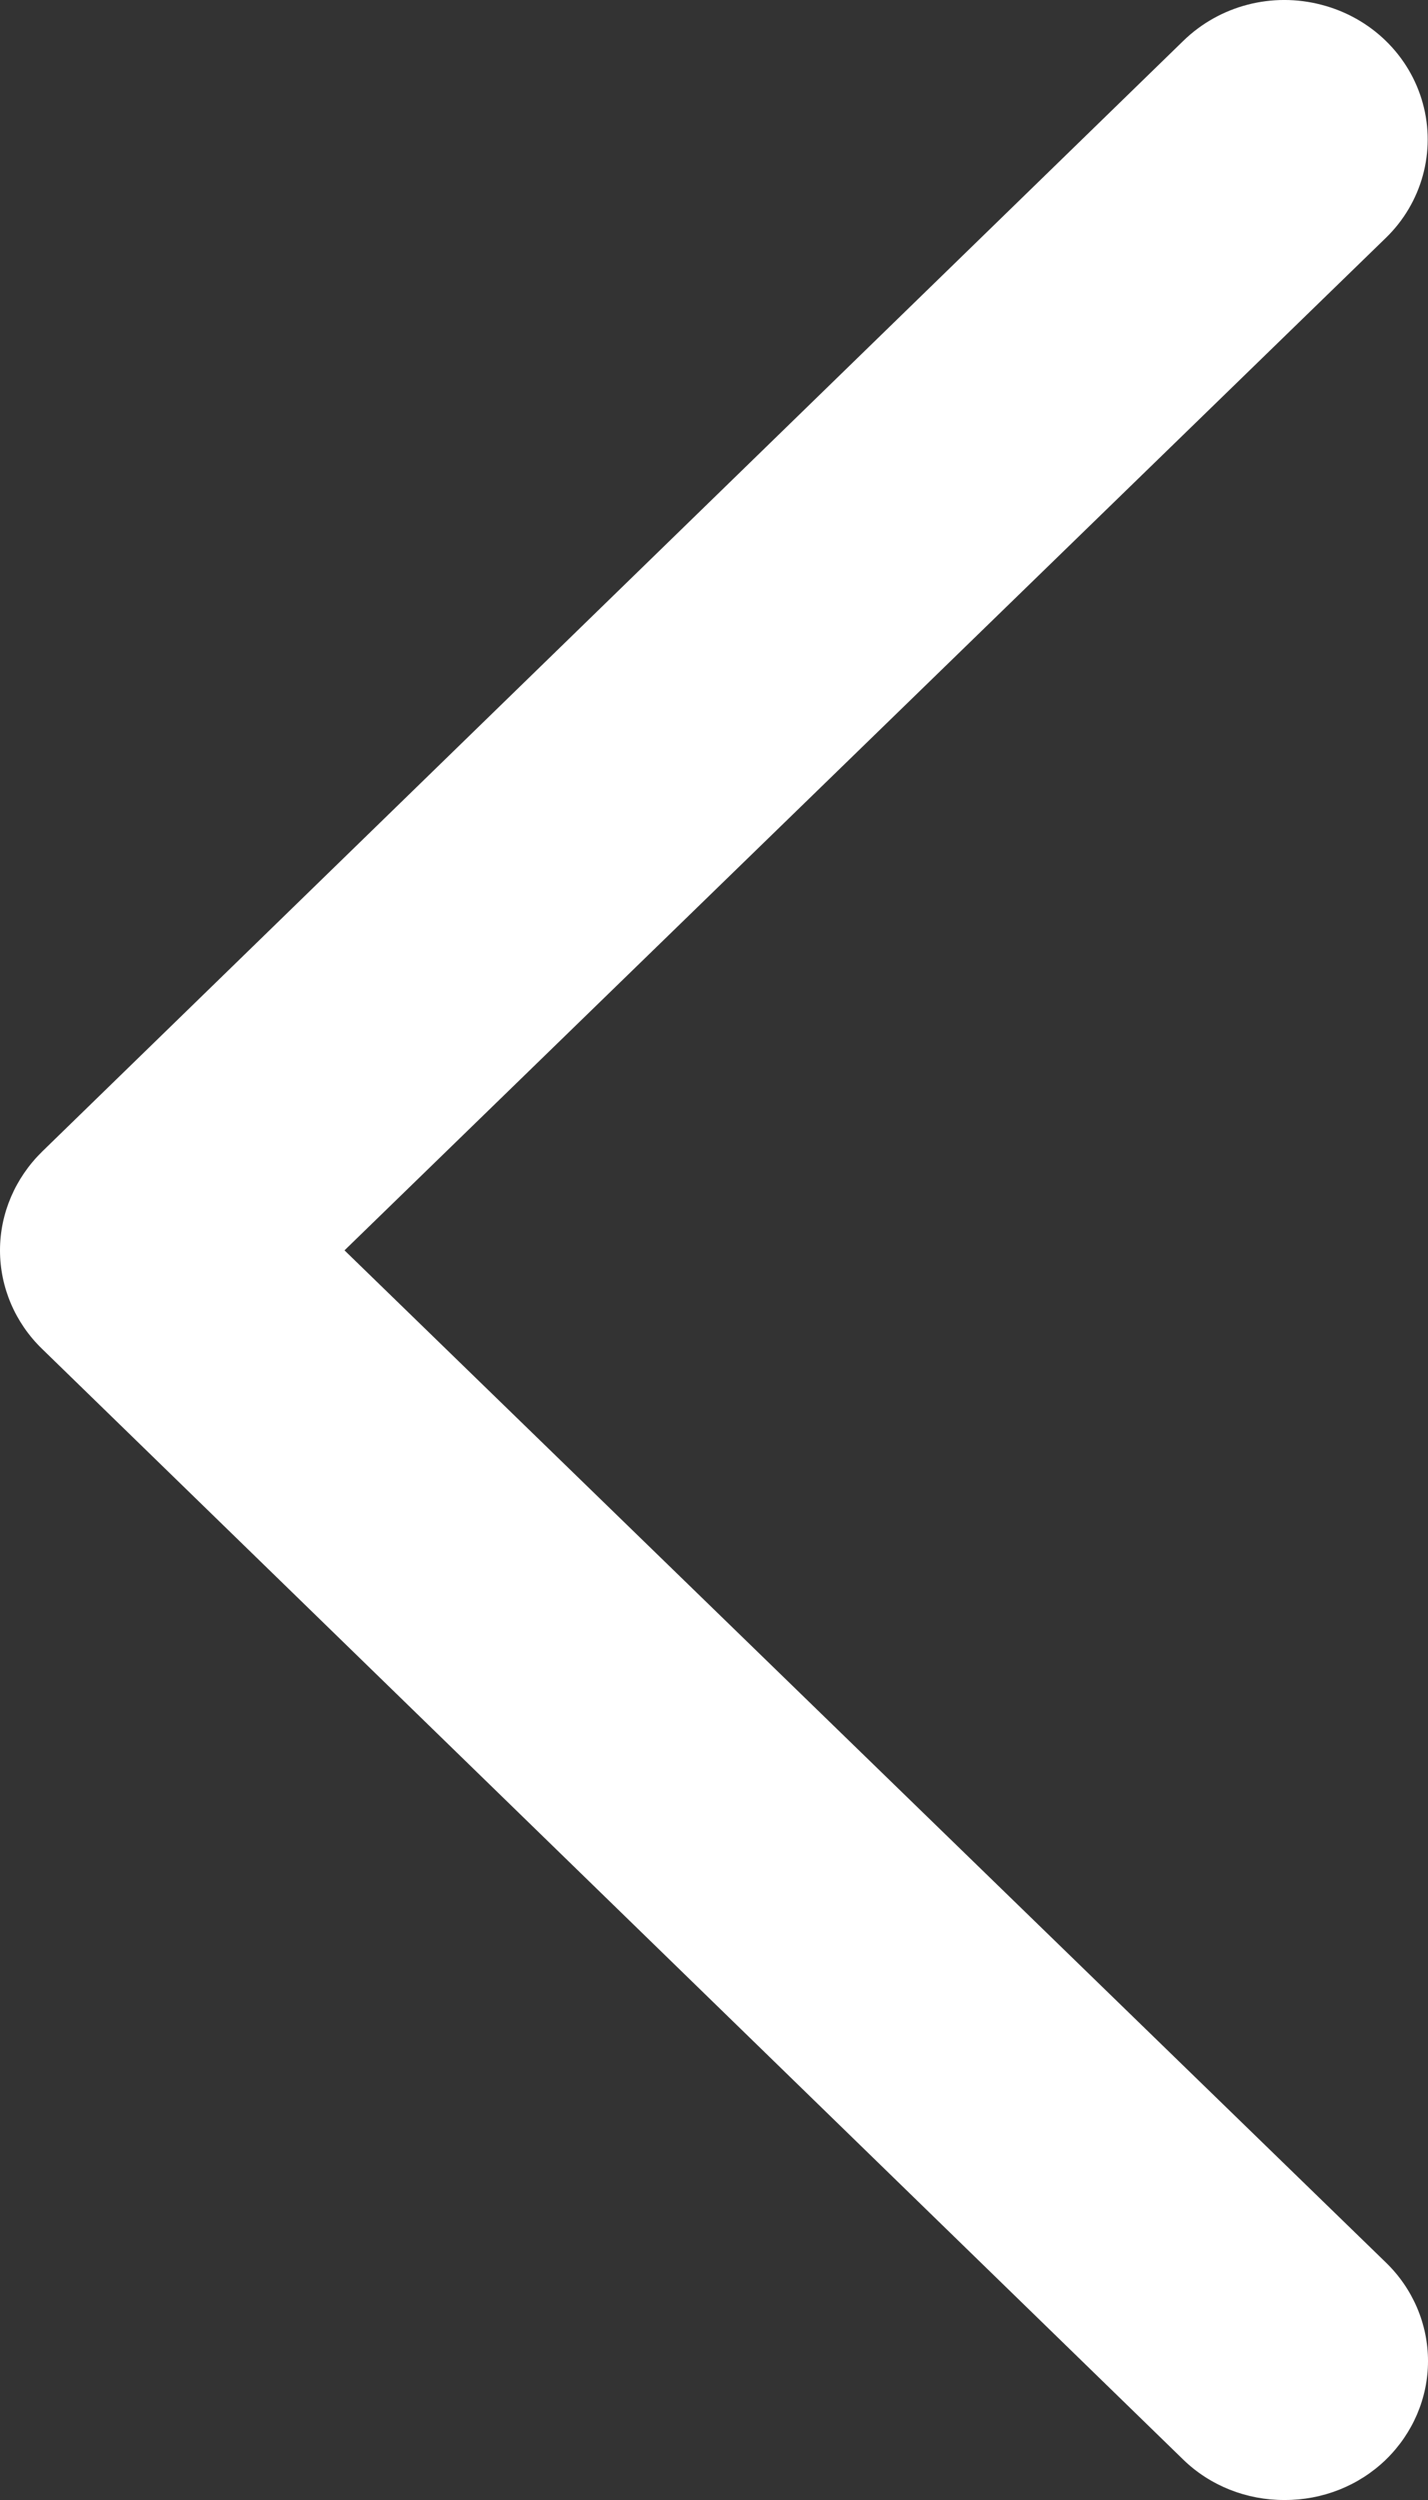 <svg xmlns="http://www.w3.org/2000/svg" width="8" height="14" viewBox="0 0 8 14">
    <rect x="0" y="0" width="8" height="14" fill="#333333" stroke="none"/>
    <g fill="none" fill-rule="evenodd">
        <g>
            <g>
                <path d="M0 0H20V20H0z" transform="translate(-202, -3167) translate(196, 3164) translate(10, 10) rotate(90) translate(-10, -10)"/>
                <path fill="#FFF" fill-rule="nonzero" d="M6.804 17c-.213.001-.417-.08-.568-.226-.15-.146-.236-.344-.236-.552 0-.207.085-.406.236-.552l5.834-5.668-5.834-5.67c-.202-.196-.281-.484-.207-.753.074-.27.29-.48.567-.552.277-.073.572.004.775.202l6.393 6.22c.15.147.236.345.236.553 0 .207-.085.406-.236.552l-6.393 6.22c-.15.146-.355.227-.567.226z" transform="translate(-202, -3167) translate(196, 3164) translate(10, 10) scale(-1, 1) translate(-10, -10)"/>
            </g>
        </g>
    </g>
</svg>
